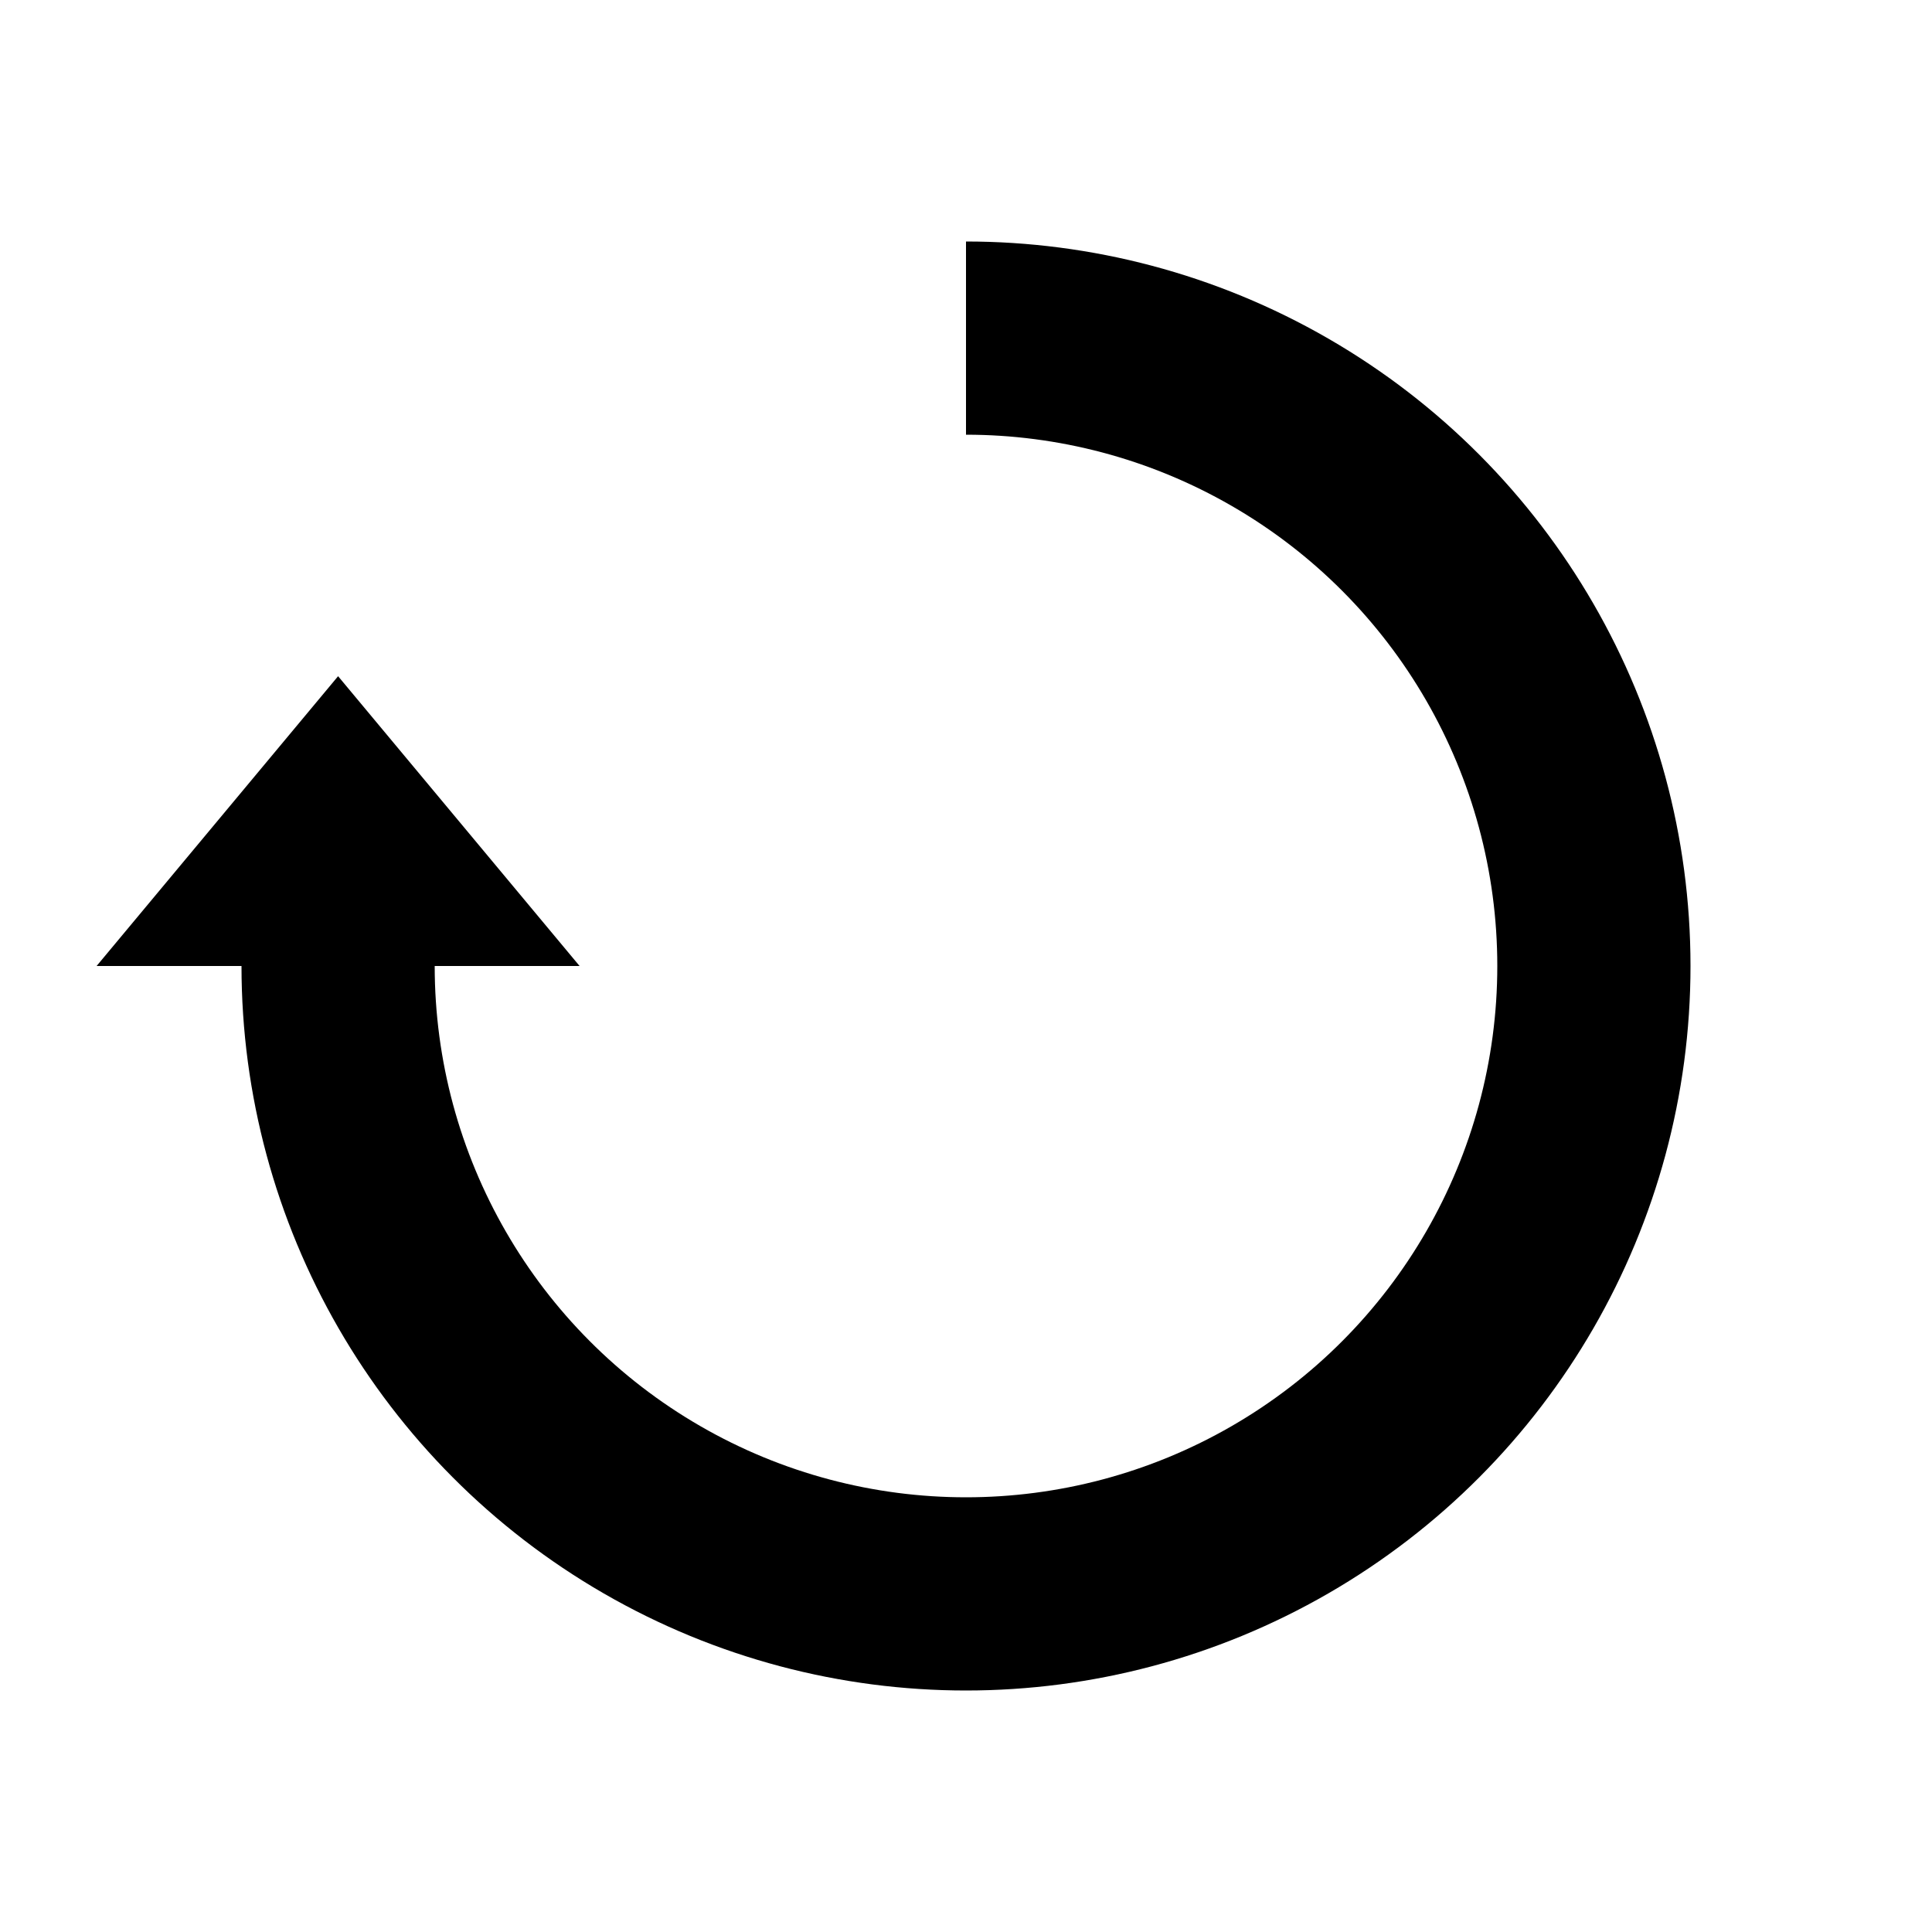 <?xml version="1.0" encoding="utf-8"?>
<!-- Generator: Adobe Illustrator 21.0.0, SVG Export Plug-In . SVG Version: 6.00 Build 0)  -->
<svg version="1.1" id="Шар_1" xmlns="http://www.w3.org/2000/svg" xmlns:xlink="http://www.w3.org/1999/xlink" x="0px" y="0px"
	 viewBox="0 0 1000 1000" style="enable-background:new 0 0 1000 1000;" xml:space="preserve">
<style type="text/css">
	.st0{clip-path:url(#SVGID_2_);fill:none;stroke:#000000;stroke-width:100;stroke-miterlimit:10;}
	.st1{fill:none;stroke:#000000;stroke-width:100;stroke-linecap:round;stroke-miterlimit:10;}
</style>
<g>
	<g>
		<g>
			<defs>
				<polygon id="SVGID_1_" points="100,900 100,500 500,500 500,100 900,98 900,900 				"/>
			</defs>
			<clipPath id="SVGID_2_">
				<use xlink:href="#SVGID_1_"  style="overflow:visible;"/>
			</clipPath>
			<circle class="st0" cx="500" cy="500" r="325"/>
		</g>
	</g>
</g>
<path class="st1" d="M75,600"/>
<path class="st1" d="M175,500"/>
<path class="st1" d="M275,600"/>
<path class="st1" d="M175,500"/>
<polygon points="175,350 50,500 300,500 "/>
</svg>
